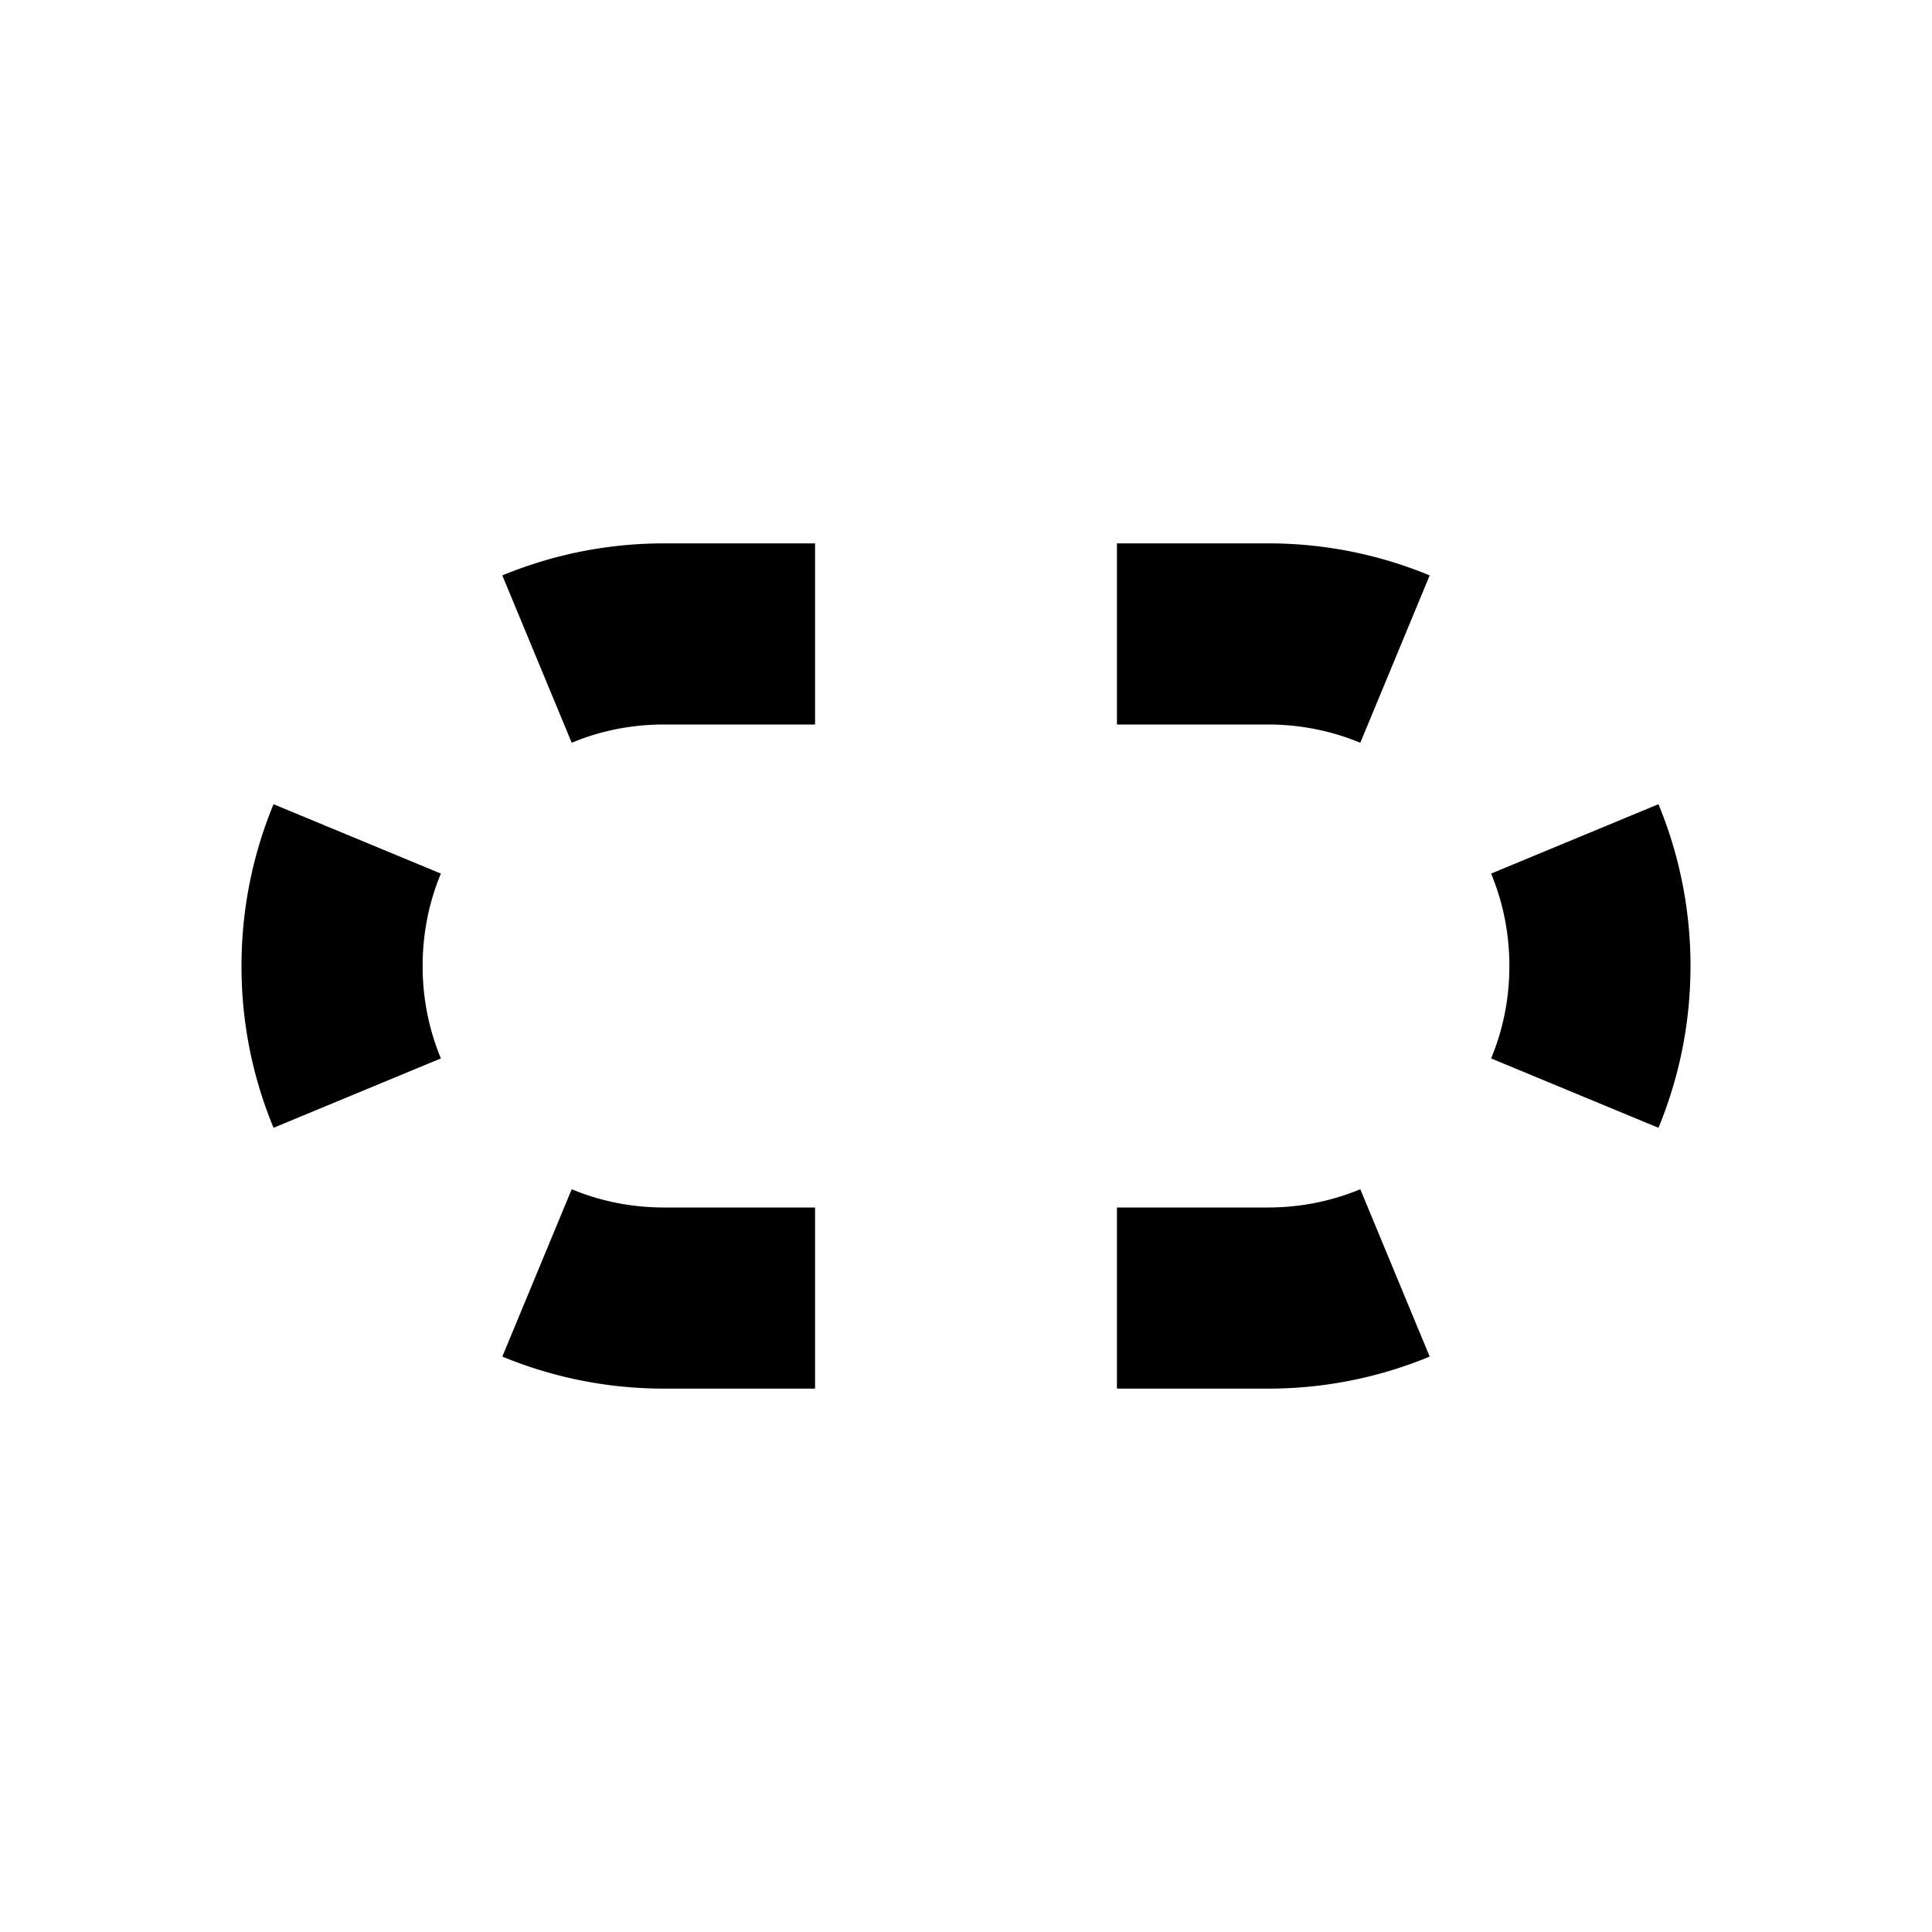 <svg fill="none" viewBox="0 0 24 24" xmlns="http://www.w3.org/2000/svg">
  <path fill="currentColor" d="m6.24 16.852.862-2.079c.35.146.737.227 1.148.227h1.875v2.25H8.25c-.712 0-1.39-.142-2.01-.398Zm7.635.398V15h1.875c.41 0 .797-.081 1.148-.227l.862 2.079a5.234 5.234 0 0 1-2.01.398h-1.875Zm6.727-3.24-2.079-.862c.146-.35.227-.737.227-1.148 0-.41-.081-.797-.227-1.148l2.079-.862c.256.62.398 1.298.398 2.01 0 .712-.142 1.39-.398 2.01ZM10.125 6.75H8.25c-.712 0-1.39.142-2.01.398l.862 2.079C7.452 9.08 7.84 9 8.25 9h1.875V6.75ZM3.398 9.99l2.079.862c-.146.35-.227.737-.227 1.148 0 .41.081.797.227 1.148l-2.079.862A5.234 5.234 0 0 1 3 12c0-.712.142-1.39.398-2.01Zm10.477-3.24V9h1.875c.41 0 .797.081 1.148.227l.862-2.079a5.234 5.234 0 0 0-2.01-.398h-1.875Z" clip-rule="evenodd"/>
</svg>
